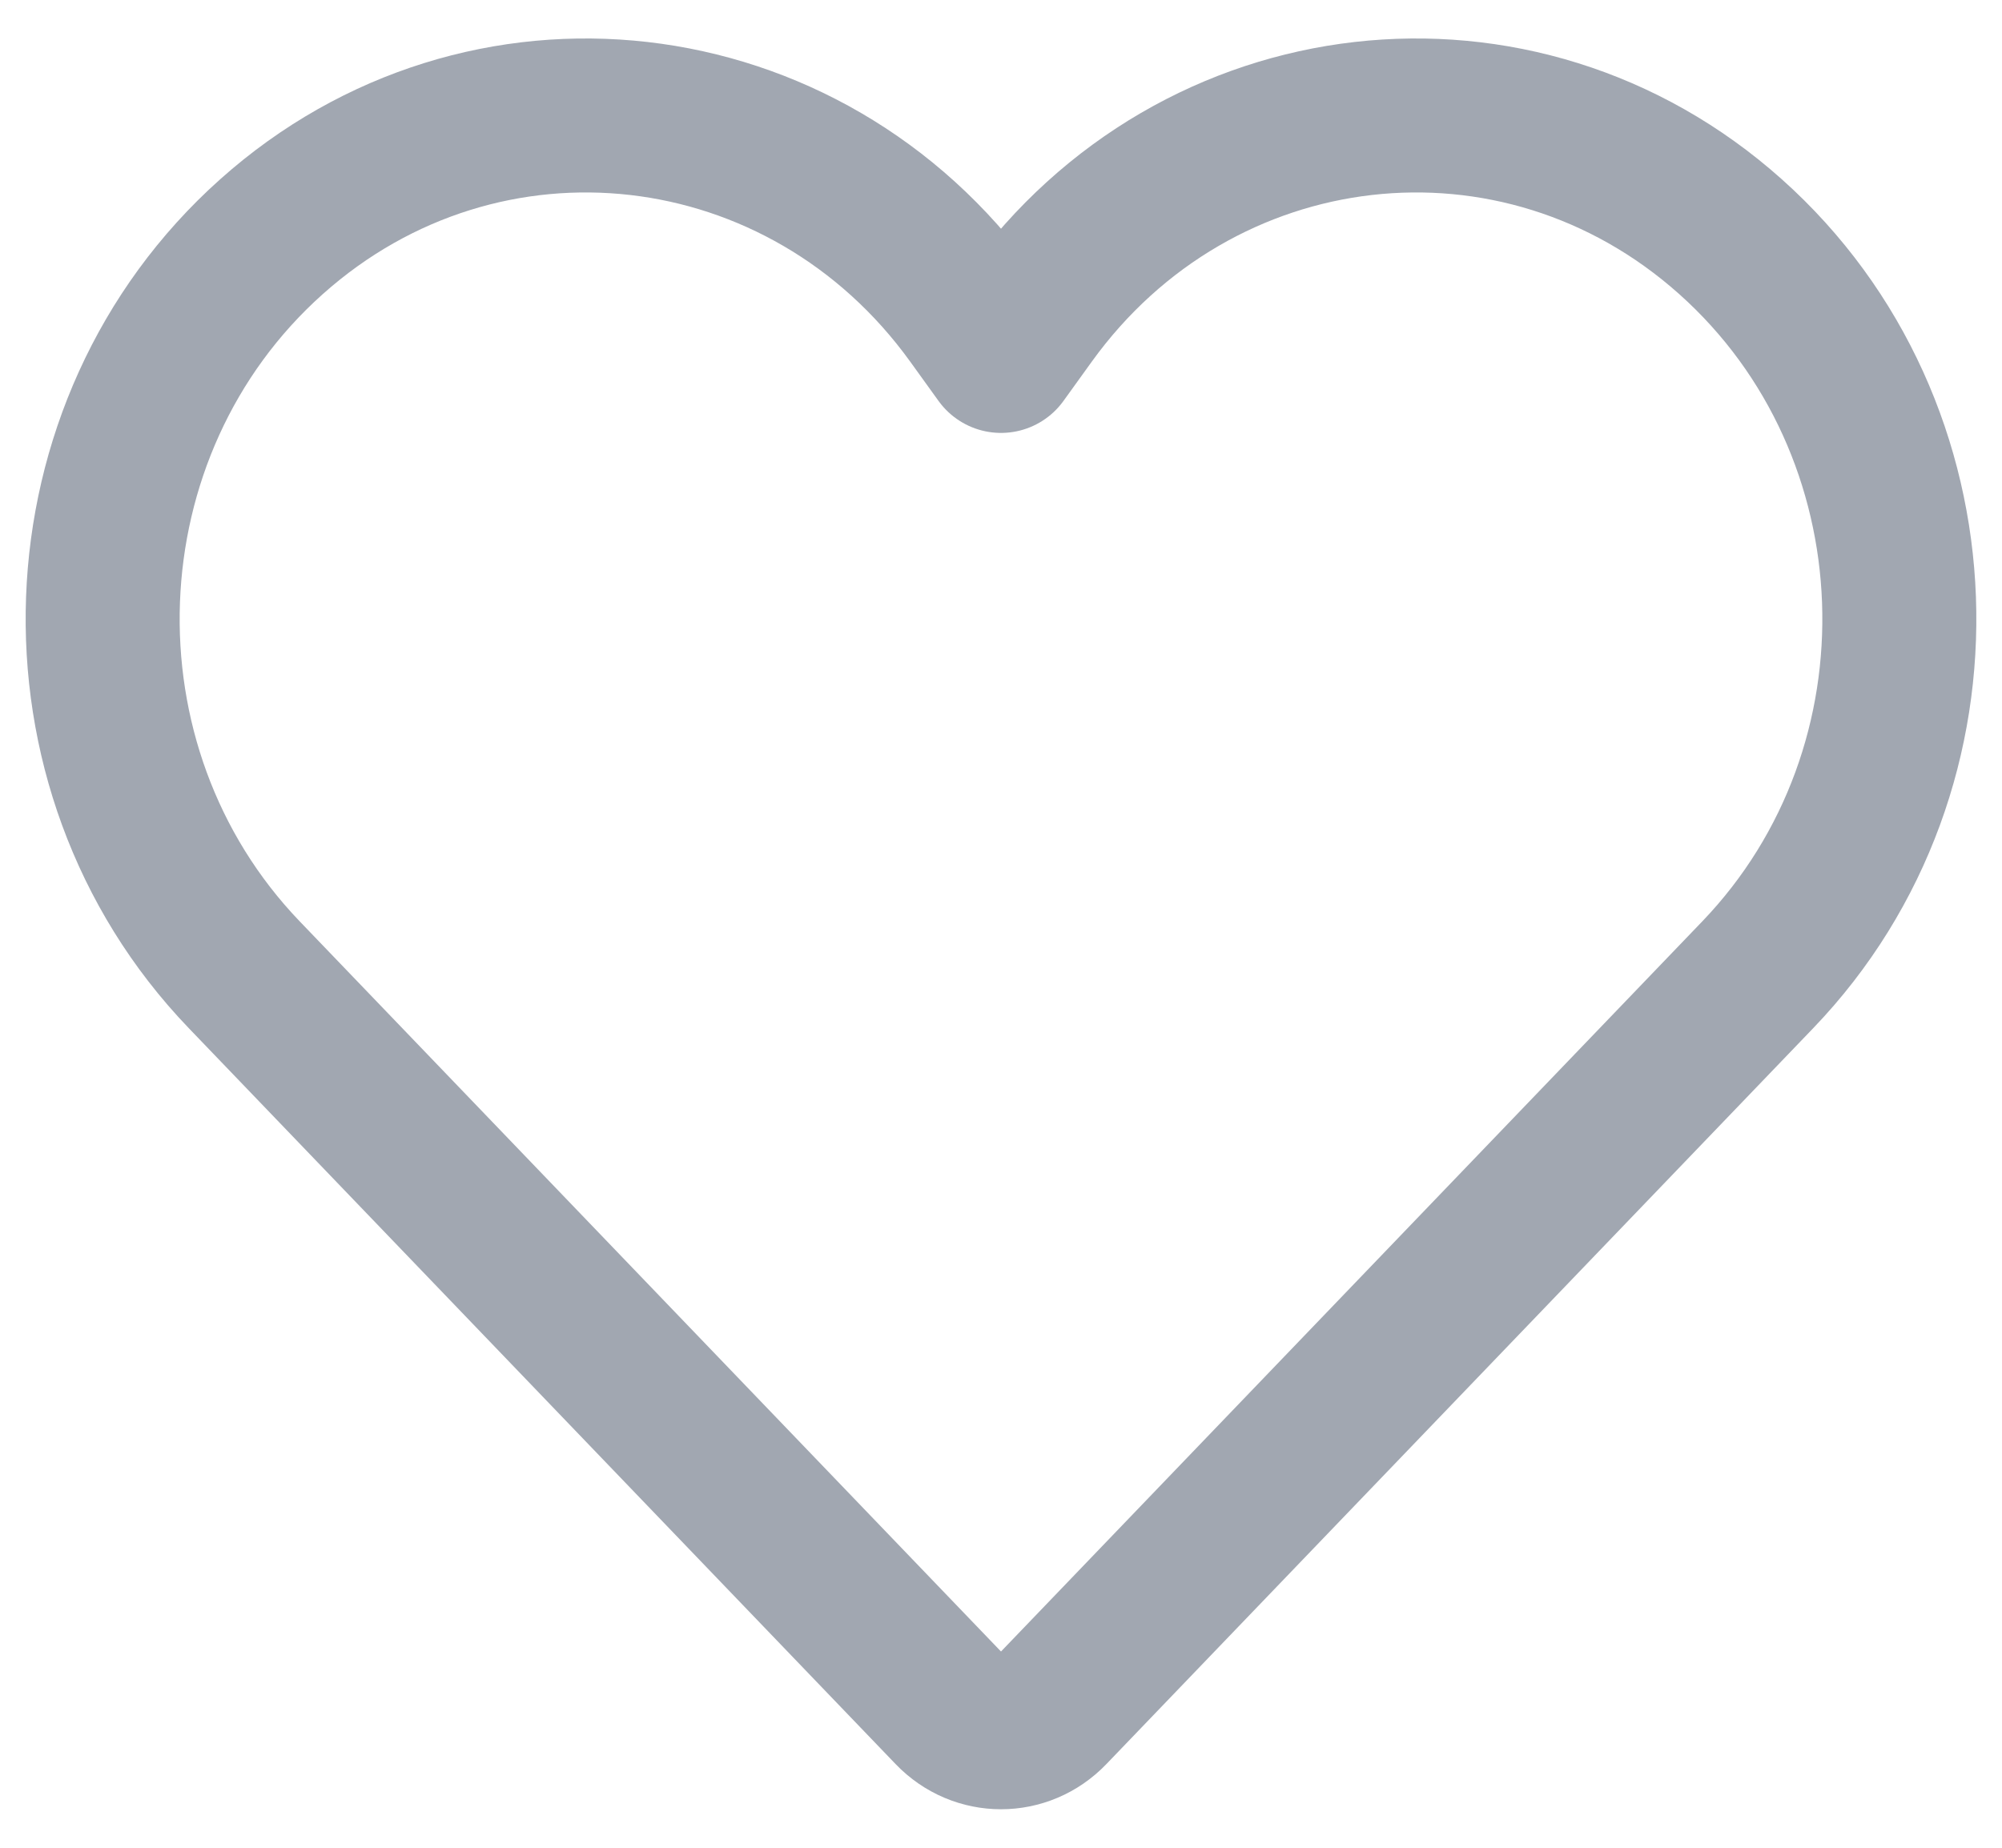 <svg width="26" height="24" viewBox="0 0 26 24" fill="none" xmlns="http://www.w3.org/2000/svg">
<path d="M12.353 22.221L3.172 12.661C0.586 9.968 0.749 5.553 3.526 3.074C6.28 0.615 10.457 1.093 12.634 4.115L13 4.623L13.366 4.115C15.543 1.093 19.72 0.615 22.474 3.074C25.251 5.553 25.414 9.968 22.828 12.661L13.647 22.221C13.29 22.593 12.71 22.593 12.353 22.221Z" stroke="#A1A7B1" stroke-width="2" stroke-linecap="round" stroke-linejoin="round"/>
</svg>
